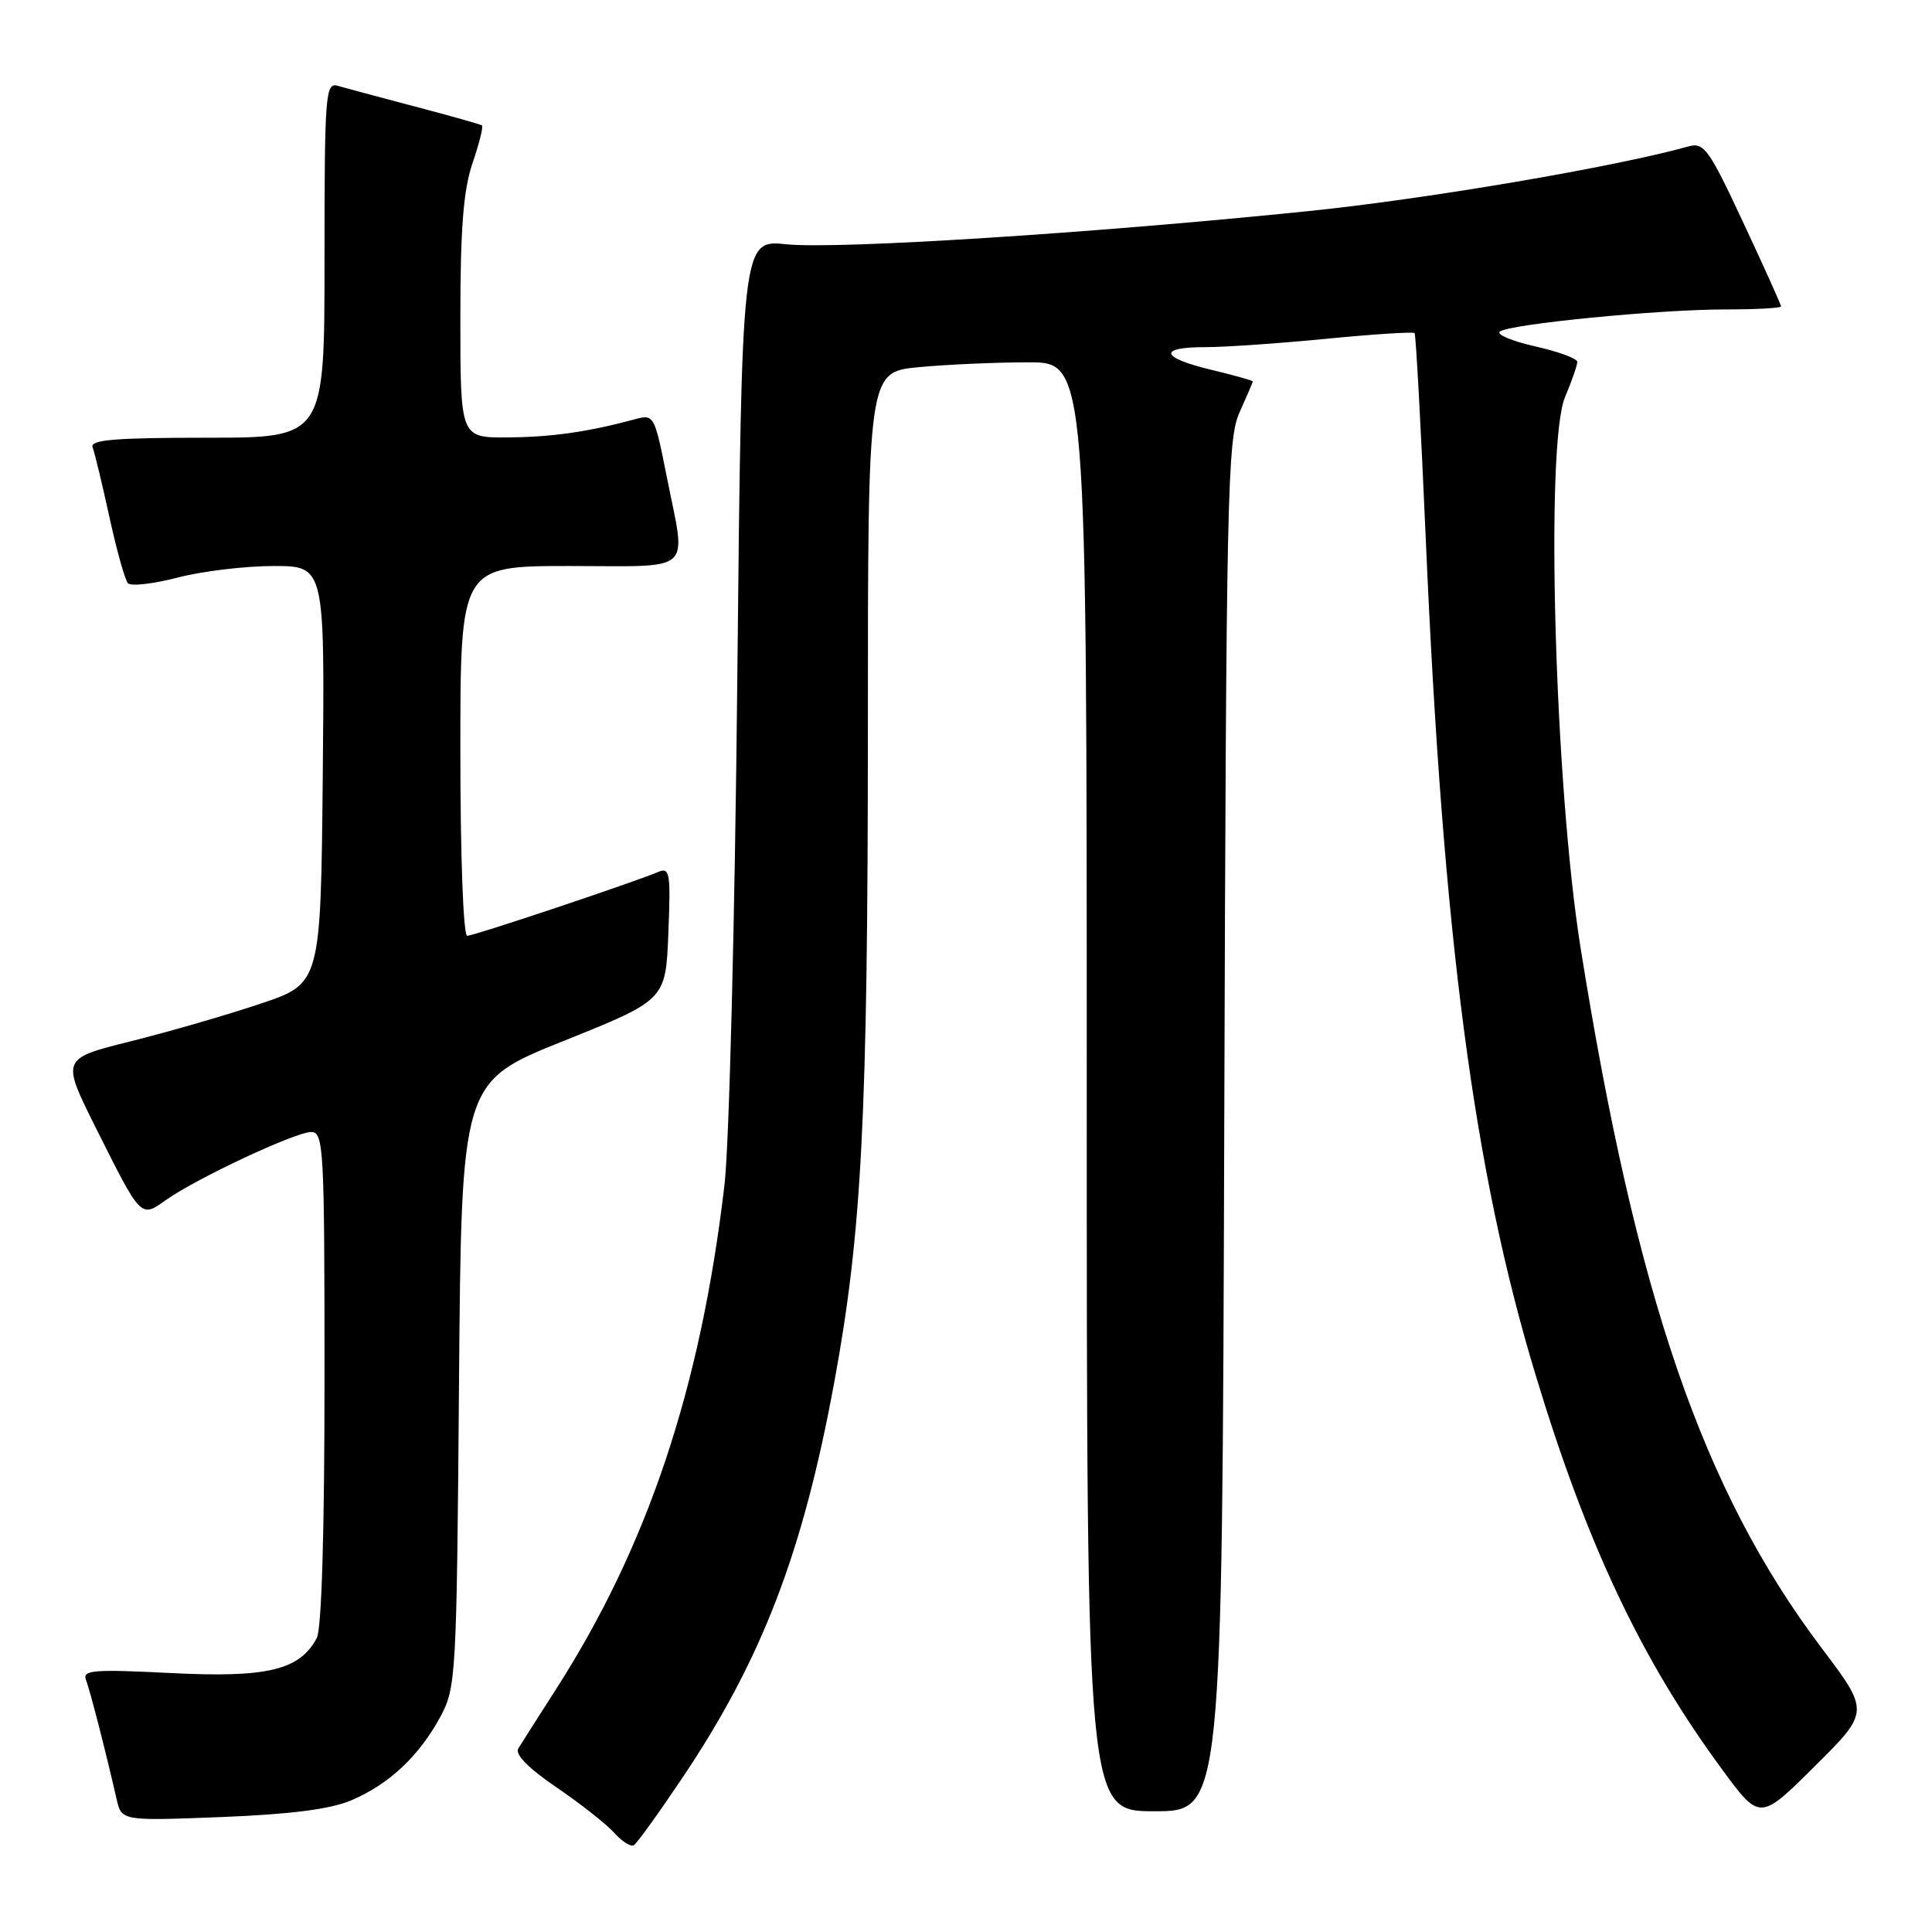 <?xml version="1.0" encoding="UTF-8" standalone="no"?>
<!DOCTYPE svg PUBLIC "-//W3C//DTD SVG 1.1//EN" "http://www.w3.org/Graphics/SVG/1.1/DTD/svg11.dtd" >
<svg xmlns="http://www.w3.org/2000/svg" xmlns:xlink="http://www.w3.org/1999/xlink" version="1.1" viewBox="0 0 256 256">
 <g >
 <path fill="currentColor"
d=" M 90.36 235.66 C 100.92 219.96 106.36 205.82 110.52 183.29 C 114.21 163.33 114.99 148.05 115.00 96.39 C 115.00 49.29 115.00 49.29 121.75 48.65 C 125.46 48.30 131.99 48.01 136.25 48.01 C 144.00 48.00 144.00 48.00 144.00 144.00 C 144.00 240.00 144.00 240.00 152.97 240.00 C 161.94 240.00 161.94 240.00 162.22 149.25 C 162.48 65.32 162.63 58.21 164.25 54.63 C 165.21 52.50 166.00 50.66 166.00 50.54 C 166.00 50.42 163.53 49.73 160.50 49.00 C 153.76 47.38 153.39 46.00 159.70 46.00 C 162.28 46.00 169.51 45.50 175.75 44.89 C 182.00 44.28 187.26 43.94 187.44 44.14 C 187.61 44.34 188.28 56.59 188.92 71.38 C 191.21 124.19 195.28 155.18 203.49 182.24 C 210.28 204.67 217.47 219.87 228.13 234.38 C 233.19 241.27 233.19 241.27 240.46 234.04 C 247.74 226.81 247.74 226.81 241.35 218.34 C 225.63 197.49 216.82 171.88 209.42 125.50 C 206.01 104.08 204.73 58.89 207.37 52.63 C 208.27 50.50 209.00 48.39 209.00 47.95 C 209.00 47.51 206.51 46.59 203.47 45.91 C 200.42 45.22 198.29 44.34 198.72 43.95 C 199.79 42.96 219.85 40.99 228.75 41.00 C 232.74 41.00 236.00 40.82 236.00 40.60 C 236.00 40.39 233.75 35.38 230.99 29.49 C 226.45 19.75 225.78 18.83 223.74 19.40 C 214.01 22.12 189.24 26.34 173.50 27.96 C 144.93 30.90 110.91 33.06 104.22 32.37 C 98.29 31.75 98.29 31.75 97.70 89.62 C 97.38 121.74 96.62 151.73 96.00 157.00 C 92.82 184.02 85.81 204.94 73.57 224.00 C 71.27 227.57 69.07 231.04 68.67 231.70 C 68.21 232.46 70.04 234.32 73.72 236.82 C 76.90 238.99 80.35 241.70 81.38 242.85 C 82.42 244.01 83.59 244.75 83.99 244.50 C 84.39 244.26 87.26 240.28 90.36 235.66 Z  M 46.50 238.57 C 51.49 236.48 55.54 232.69 58.34 227.50 C 60.43 223.62 60.51 222.26 60.82 183.43 C 61.14 143.36 61.14 143.36 74.68 137.93 C 88.21 132.50 88.21 132.50 88.56 123.66 C 88.88 115.64 88.76 114.89 87.21 115.54 C 83.87 116.95 62.80 124.00 61.91 124.00 C 61.39 124.00 61.00 113.48 61.00 99.50 C 61.00 75.00 61.00 75.00 75.50 75.00 C 92.22 75.00 90.93 76.18 88.35 63.18 C 86.72 54.97 86.66 54.87 84.10 55.56 C 77.92 57.23 73.10 57.92 67.25 57.96 C 61.00 58.00 61.00 58.00 61.00 42.18 C 61.00 30.25 61.40 25.19 62.61 21.62 C 63.50 19.02 64.06 16.77 63.86 16.62 C 63.66 16.47 59.67 15.35 55.00 14.12 C 50.33 12.89 45.71 11.65 44.75 11.37 C 43.12 10.90 43.00 12.46 43.00 34.43 C 43.00 58.00 43.00 58.00 27.39 58.00 C 15.18 58.00 11.89 58.28 12.27 59.27 C 12.54 59.97 13.54 64.13 14.50 68.52 C 15.46 72.91 16.56 76.85 16.95 77.28 C 17.34 77.71 20.31 77.37 23.54 76.53 C 26.77 75.69 32.48 75.00 36.23 75.00 C 43.03 75.00 43.03 75.00 42.77 102.66 C 42.50 130.32 42.50 130.32 34.50 133.00 C 30.10 134.48 22.36 136.72 17.31 137.98 C 8.12 140.27 8.12 140.27 12.67 149.39 C 18.74 161.52 18.62 161.40 21.99 159.01 C 25.99 156.16 39.14 150.00 41.22 150.00 C 42.89 150.00 43.00 152.02 43.00 182.57 C 43.00 202.99 42.62 215.85 41.97 217.06 C 39.70 221.30 35.43 222.33 22.69 221.69 C 12.43 221.17 10.90 221.29 11.39 222.58 C 11.93 223.99 14.03 232.15 15.45 238.39 C 16.11 241.28 16.11 241.28 29.30 240.77 C 38.43 240.41 43.73 239.74 46.50 238.57 Z "/>
</g>
</svg>